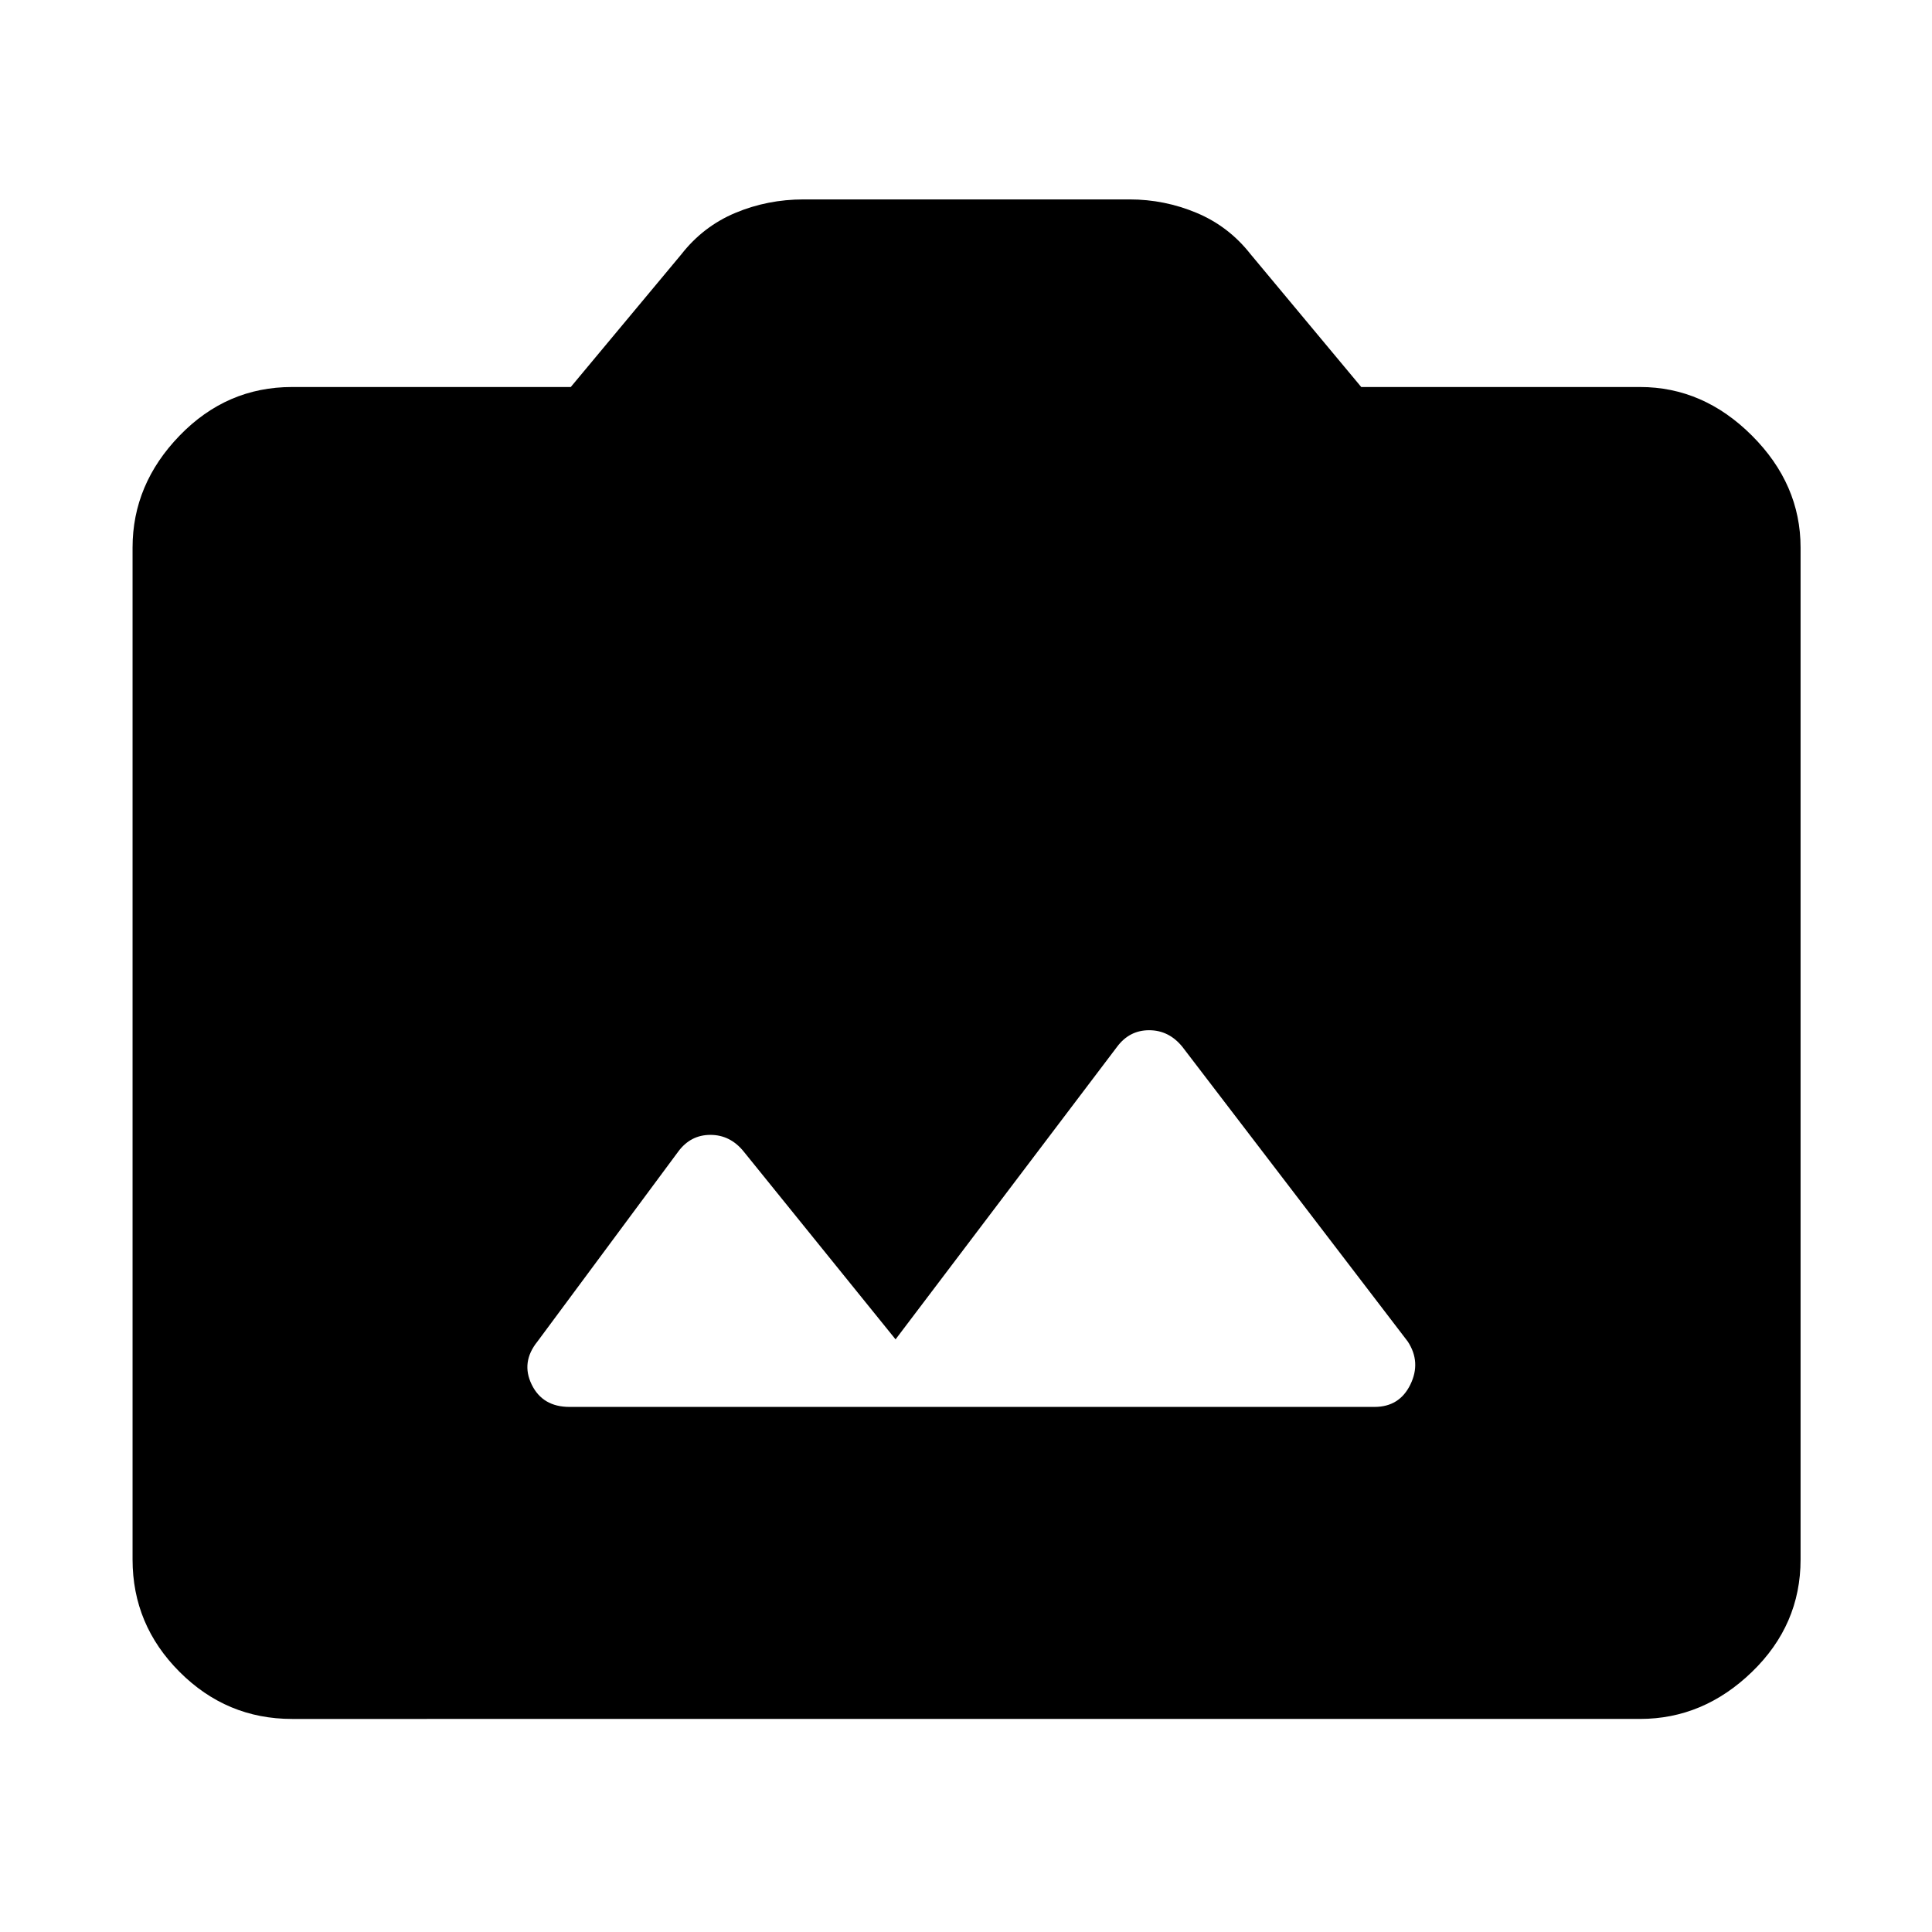 <svg xmlns="http://www.w3.org/2000/svg" width="48" height="48" viewBox="0 96 960 960"><path d="M283 795.087h400q12.391 0 17.805-11.109 5.413-11.108-1.283-21.369l-112-146.435q-6.696-8.261-16.522-8.261-9.826 0-15.957 8.261L445 761.521l-75.478-93.347q-6.696-8.261-16.522-8.261-9.826 0-15.957 8.261l-70 94.435q-8.261 10.261-2.848 21.369 5.414 11.109 18.805 11.109ZM145.087 950.131q-32.478 0-55.848-23.37-23.37-23.37-23.37-55.848V368.087q0-31.478 23.37-55.631 23.37-24.152 55.848-24.152h138.522l55-66q10.826-13.827 26.782-20.522 15.957-6.696 33.914-6.696H561.26q17.392 0 33.349 6.696 15.956 6.695 26.782 20.522l55 66h138.522q31.478 0 55.631 24.152 24.152 24.153 24.152 55.631v502.826q0 32.478-24.152 55.848-24.153 23.37-55.631 23.37H145.087Z"/></svg>